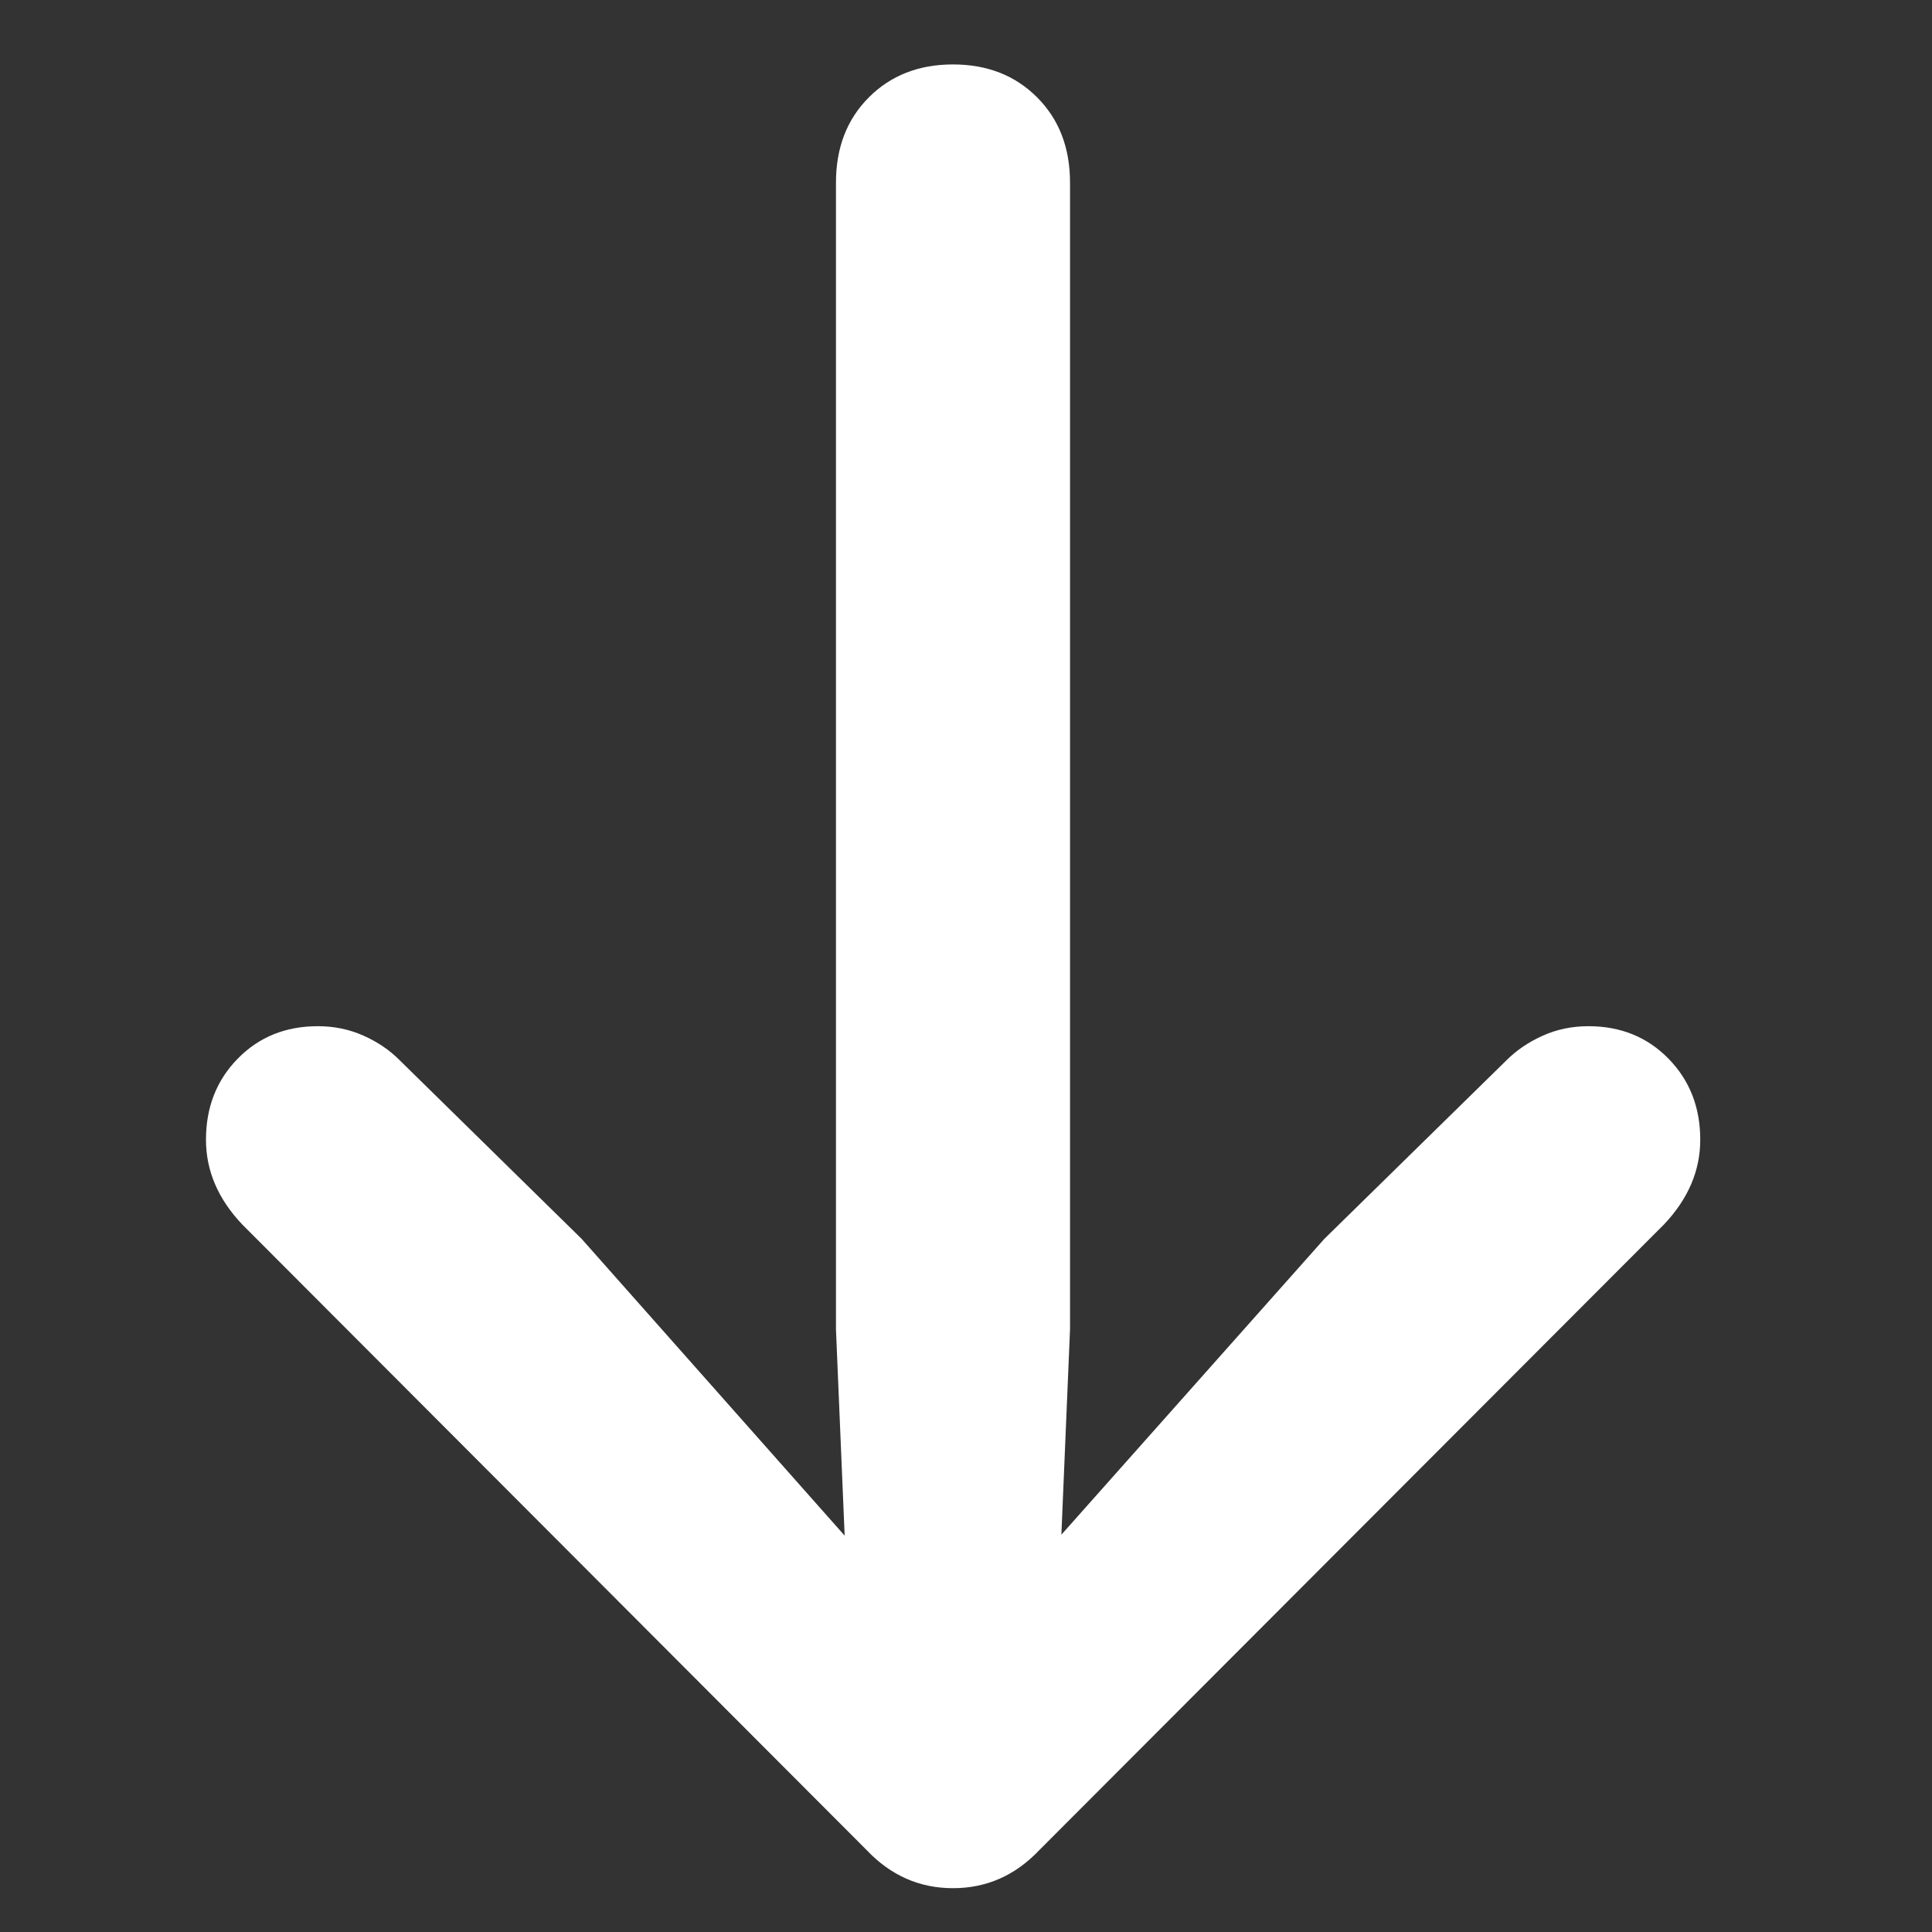 <?xml version="1.0" encoding="UTF-8"?>
<!-- Generated by Pixelmator Pro 2.4.3 -->
<svg width="128" height="128" viewBox="0 0 128 128" xmlns="http://www.w3.org/2000/svg" xmlns:xlink="http://www.w3.org/1999/xlink">
    <rect x="0" y="0" width="128" height="128" fill="#333333" stroke="none"/>
    <g id="Check">
        <g id="Regular-S">
            <path id="Path" fill="#60d838" stroke="none" visibility="hidden" d="M 64.17 125.849 C 72.638 125.849 80.596 124.242 88.045 121.028 C 95.493 117.814 102.061 113.351 107.749 107.637 C 113.437 101.923 117.901 95.342 121.141 87.894 C 124.38 80.446 126 72.513 126 64.095 C 126 55.678 124.38 47.745 121.141 40.297 C 117.901 32.849 113.425 26.268 107.711 20.554 C 101.997 14.84 95.416 10.377 87.968 7.163 C 80.52 3.949 72.562 2.342 64.093 2.342 C 55.676 2.342 47.743 3.949 40.295 7.163 C 32.847 10.377 26.291 14.84 20.628 20.554 C 14.966 26.268 10.514 32.849 7.275 40.297 C 4.036 47.745 2.416 55.678 2.416 64.095 C 2.416 72.513 4.036 80.446 7.275 87.894 C 10.514 95.342 14.978 101.923 20.667 107.637 C 26.355 113.351 32.923 117.814 40.371 121.028 C 47.819 124.242 55.752 125.849 64.17 125.849 Z"/>
            <path id="path1" fill="#ffffff" stroke="none" visibility="hidden" d="M 57.436 93.633 C 56.262 93.633 55.178 93.365 54.184 92.83 C 53.189 92.294 52.232 91.439 51.314 90.266 L 37.081 72.436 C 36.009 71.059 35.474 69.58 35.474 67.998 C 35.474 66.468 35.997 65.141 37.043 64.019 C 38.088 62.897 39.402 62.335 40.983 62.335 C 41.953 62.335 42.845 62.54 43.662 62.948 C 44.478 63.356 45.294 64.121 46.11 65.243 L 57.13 80.012 L 81.54 40.45 C 82.816 38.358 84.448 37.313 86.438 37.313 C 87.917 37.313 89.256 37.772 90.455 38.69 C 91.654 39.608 92.254 40.884 92.254 42.516 C 92.254 43.281 92.062 44.059 91.679 44.85 C 91.297 45.641 90.901 46.393 90.493 47.107 L 63.175 90.266 C 61.797 92.511 59.884 93.633 57.436 93.633 Z"/>
        </g>
    </g>
    <g id="X">
        <path id="path2" fill="#ff634d" stroke="none" visibility="hidden" d="M 64.17 125.849 C 72.638 125.849 80.596 124.242 88.045 121.028 C 95.493 117.814 102.061 113.351 107.749 107.637 C 113.437 101.923 117.901 95.342 121.141 87.894 C 124.38 80.446 126 72.513 126 64.095 C 126 55.678 124.38 47.745 121.141 40.297 C 117.901 32.849 113.425 26.268 107.711 20.554 C 101.997 14.84 95.416 10.377 87.968 7.163 C 80.52 3.949 72.562 2.342 64.093 2.342 C 55.676 2.342 47.743 3.949 40.295 7.163 C 32.847 10.377 26.291 14.84 20.628 20.554 C 14.966 26.268 10.514 32.849 7.275 40.297 C 4.036 47.745 2.416 55.678 2.416 64.095 C 2.416 72.513 4.036 80.446 7.275 87.894 C 10.514 95.342 14.978 101.923 20.667 107.637 C 26.355 113.351 32.923 117.814 40.371 121.028 C 47.819 124.242 55.752 125.849 64.17 125.849 Z"/>
        <path id="path3" fill="#ffffff" stroke="none" visibility="hidden" d="M 45.498 92.791 C 44.019 92.791 42.782 92.319 41.787 91.376 C 40.792 90.432 40.295 89.246 40.295 87.817 C 40.295 86.542 40.703 85.318 41.519 84.144 L 57.13 63.024 L 42.59 43.434 C 41.57 42.057 41.06 40.68 41.06 39.302 C 41.06 37.874 41.608 36.637 42.705 35.591 C 43.802 34.545 45.116 34.022 46.646 34.022 C 47.819 34.022 48.801 34.252 49.592 34.711 C 50.383 35.17 51.186 35.986 52.003 37.16 L 64.782 55.372 L 65.088 55.372 L 77.485 37.236 C 78.25 36.063 79.015 35.234 79.78 34.749 C 80.545 34.265 81.489 34.022 82.612 34.022 C 84.142 34.022 85.417 34.507 86.438 35.476 C 87.458 36.445 87.968 37.644 87.968 39.073 C 87.968 40.348 87.509 41.598 86.591 42.822 L 71.133 63.407 L 86.514 83.838 C 87.381 85.012 87.815 86.262 87.815 87.588 C 87.815 89.118 87.292 90.368 86.246 91.338 C 85.201 92.307 83.862 92.791 82.229 92.791 C 81.107 92.791 80.176 92.549 79.436 92.064 C 78.696 91.58 77.867 90.7 76.949 89.424 L 64.017 71.365 L 63.787 71.365 L 50.855 89.424 C 49.936 90.7 49.107 91.58 48.368 92.064 C 47.628 92.549 46.672 92.791 45.498 92.791 Z"/>
    </g>
    <g id="Boek-Geel">
        <path id="path4" fill="#ffe000" stroke="none" visibility="hidden" d="M 64.17 125.898 C 72.638 125.898 80.596 124.291 88.045 121.077 C 95.493 117.863 102.061 113.399 107.749 107.686 C 113.437 101.972 117.901 95.391 121.141 87.943 C 124.38 80.495 126 72.562 126 64.144 C 126 55.727 124.38 47.794 121.141 40.346 C 117.901 32.898 113.425 26.317 107.711 20.603 C 101.997 14.889 95.416 10.425 87.968 7.212 C 80.52 3.998 72.562 2.391 64.093 2.391 C 55.676 2.391 47.743 3.998 40.295 7.212 C 32.847 10.425 26.291 14.889 20.628 20.603 C 14.966 26.317 10.514 32.898 7.275 40.346 C 4.036 47.794 2.416 55.727 2.416 64.144 C 2.416 72.562 4.036 80.495 7.275 87.943 C 10.514 95.391 14.978 101.972 20.667 107.686 C 26.355 113.399 32.923 117.863 40.371 121.077 C 47.819 124.291 55.752 125.898 64.17 125.898 Z"/>
        <path id="path5" fill="#000000" stroke="none" visibility="hidden" d="M 81.54 37.514 C 84.754 37.514 87.841 38.229 90.799 39.657 C 93.758 41.086 95.978 43.101 97.457 45.702 C 97.661 45.957 97.776 46.238 97.801 46.544 C 97.827 46.85 97.84 47.284 97.84 47.845 L 97.84 88.708 C 97.84 90.239 96.998 91.004 95.314 91.004 C 94.906 91.004 94.511 90.94 94.128 90.812 C 93.746 90.685 93.401 90.494 93.095 90.239 C 89.422 87.178 85.111 85.647 80.163 85.647 C 78.122 85.647 76.107 85.979 74.118 86.642 C 72.128 87.305 70.291 88.325 68.608 89.703 C 68.302 90.009 67.996 90.162 67.69 90.162 C 66.822 90.162 66.389 89.754 66.389 88.938 L 66.389 45.932 C 66.389 45.371 66.593 44.784 67.001 44.172 C 68.378 42.131 70.368 40.512 72.97 39.313 C 75.571 38.114 78.428 37.514 81.54 37.514 Z M 46.952 37.514 C 50.064 37.514 52.921 38.114 55.523 39.313 C 58.124 40.512 60.114 42.131 61.491 44.172 C 61.9 44.784 62.104 45.371 62.104 45.932 L 62.104 88.938 C 62.104 89.754 61.67 90.162 60.803 90.162 C 60.497 90.162 60.19 90.009 59.885 89.703 C 56.568 86.999 52.717 85.647 48.329 85.647 C 43.381 85.647 39.07 87.178 35.397 90.239 C 35.04 90.494 34.683 90.685 34.326 90.812 C 33.969 90.94 33.586 91.004 33.178 91.004 C 31.494 91.004 30.653 90.239 30.653 88.708 L 30.653 47.845 C 30.653 47.284 30.666 46.863 30.691 46.582 C 30.716 46.302 30.831 46.008 31.036 45.702 C 32.515 43.101 34.734 41.086 37.693 39.657 C 40.652 38.229 43.738 37.514 46.952 37.514 Z"/>
    </g>
    <g id="Boek-wit">
        <path id="path6" fill="#ffffff" stroke="none" visibility="hidden" d="M 64.17 125.898 C 72.638 125.898 80.596 124.291 88.045 121.077 C 95.493 117.863 102.061 113.399 107.749 107.686 C 113.437 101.972 117.901 95.391 121.141 87.943 C 124.38 80.495 126 72.562 126 64.144 C 126 55.727 124.38 47.794 121.141 40.346 C 117.901 32.898 113.425 26.317 107.711 20.603 C 101.997 14.889 95.416 10.425 87.968 7.212 C 80.52 3.998 72.562 2.391 64.093 2.391 C 55.676 2.391 47.743 3.998 40.295 7.212 C 32.847 10.425 26.291 14.889 20.628 20.603 C 14.966 26.317 10.514 32.898 7.275 40.346 C 4.036 47.794 2.416 55.727 2.416 64.144 C 2.416 72.562 4.036 80.495 7.275 87.943 C 10.514 95.391 14.978 101.972 20.667 107.686 C 26.355 113.399 32.923 117.863 40.371 121.077 C 47.819 124.291 55.752 125.898 64.17 125.898 Z"/>
        <path id="path7" fill="#000000" stroke="none" visibility="hidden" d="M 81.54 37.514 C 84.754 37.514 87.841 38.229 90.799 39.657 C 93.758 41.086 95.978 43.101 97.457 45.702 C 97.661 45.957 97.776 46.238 97.801 46.544 C 97.827 46.85 97.84 47.284 97.84 47.845 L 97.84 88.708 C 97.84 90.239 96.998 91.004 95.314 91.004 C 94.906 91.004 94.511 90.94 94.128 90.812 C 93.746 90.685 93.401 90.494 93.095 90.239 C 89.422 87.178 85.111 85.647 80.163 85.647 C 78.122 85.647 76.107 85.979 74.118 86.642 C 72.128 87.305 70.291 88.325 68.608 89.703 C 68.302 90.009 67.996 90.162 67.69 90.162 C 66.822 90.162 66.389 89.754 66.389 88.938 L 66.389 45.932 C 66.389 45.371 66.593 44.784 67.001 44.172 C 68.378 42.131 70.368 40.512 72.97 39.313 C 75.571 38.114 78.428 37.514 81.54 37.514 Z M 46.952 37.514 C 50.064 37.514 52.921 38.114 55.523 39.313 C 58.124 40.512 60.114 42.131 61.491 44.172 C 61.9 44.784 62.104 45.371 62.104 45.932 L 62.104 88.938 C 62.104 89.754 61.67 90.162 60.803 90.162 C 60.497 90.162 60.19 90.009 59.885 89.703 C 56.568 86.999 52.717 85.647 48.329 85.647 C 43.381 85.647 39.07 87.178 35.397 90.239 C 35.04 90.494 34.683 90.685 34.326 90.812 C 33.969 90.94 33.586 91.004 33.178 91.004 C 31.494 91.004 30.653 90.239 30.653 88.708 L 30.653 47.845 C 30.653 47.284 30.666 46.863 30.691 46.582 C 30.716 46.302 30.831 46.008 31.036 45.702 C 32.515 43.101 34.734 41.086 37.693 39.657 C 40.652 38.229 43.738 37.514 46.952 37.514 Z"/>
    </g>
    <g id="Plus-wit">
        <path id="path8" fill="#ffffff" stroke="none" visibility="hidden" d="M 64.17 125.849 C 72.638 125.849 80.596 124.242 88.045 121.028 C 95.493 117.814 102.061 113.351 107.749 107.637 C 113.437 101.923 117.901 95.342 121.141 87.894 C 124.38 80.446 126 72.513 126 64.095 C 126 55.678 124.38 47.745 121.141 40.297 C 117.901 32.849 113.425 26.268 107.711 20.554 C 101.997 14.84 95.416 10.377 87.968 7.163 C 80.52 3.949 72.562 2.342 64.093 2.342 C 55.676 2.342 47.743 3.949 40.295 7.163 C 32.847 10.377 26.291 14.84 20.628 20.554 C 14.966 26.268 10.514 32.849 7.275 40.297 C 4.036 47.745 2.416 55.678 2.416 64.095 C 2.416 72.513 4.036 80.446 7.275 87.894 C 10.514 95.342 14.978 101.923 20.667 107.637 C 26.355 113.351 32.923 117.814 40.371 121.028 C 47.819 124.242 55.752 125.849 64.17 125.849 Z"/>
        <path id="path9" fill="#ffe000" stroke="none" visibility="hidden" d="M 34.249 64.172 C 34.249 62.387 34.811 60.933 35.933 59.81 C 37.055 58.688 38.535 58.127 40.371 58.127 L 58.201 58.127 L 58.201 40.22 C 58.201 38.435 58.749 36.981 59.846 35.859 C 60.943 34.736 62.358 34.175 64.093 34.175 C 65.93 34.175 67.396 34.736 68.493 35.859 C 69.59 36.981 70.138 38.435 70.138 40.22 L 70.138 58.127 L 88.121 58.127 C 89.856 58.127 91.297 58.688 92.445 59.81 C 93.593 60.933 94.167 62.387 94.167 64.172 C 94.167 65.907 93.593 67.322 92.445 68.419 C 91.297 69.516 89.856 70.064 88.121 70.064 L 70.138 70.064 L 70.138 87.971 C 70.138 89.756 69.59 91.21 68.493 92.332 C 67.396 93.455 65.93 94.016 64.093 94.016 C 62.358 94.016 60.943 93.455 59.846 92.332 C 58.749 91.21 58.201 89.756 58.201 87.971 L 58.201 70.064 L 40.371 70.064 C 38.535 70.064 37.055 69.516 35.933 68.419 C 34.811 67.322 34.249 65.907 34.249 64.172 Z"/>
    </g>
    <g id="Plus-geel">
        <path id="path10" fill="#ffe000" stroke="none" visibility="hidden" d="M 64.17 125.849 C 72.638 125.849 80.596 124.242 88.045 121.028 C 95.493 117.814 102.061 113.351 107.749 107.637 C 113.437 101.923 117.901 95.342 121.141 87.894 C 124.38 80.446 126 72.513 126 64.095 C 126 55.678 124.38 47.745 121.141 40.297 C 117.901 32.849 113.425 26.268 107.711 20.554 C 101.997 14.84 95.416 10.377 87.968 7.163 C 80.52 3.949 72.562 2.342 64.093 2.342 C 55.676 2.342 47.743 3.949 40.295 7.163 C 32.847 10.377 26.291 14.84 20.628 20.554 C 14.966 26.268 10.514 32.849 7.275 40.297 C 4.036 47.745 2.416 55.678 2.416 64.095 C 2.416 72.513 4.036 80.446 7.275 87.894 C 10.514 95.342 14.978 101.923 20.667 107.637 C 26.355 113.351 32.923 117.814 40.371 121.028 C 47.819 124.242 55.752 125.849 64.17 125.849 Z"/>
        <path id="path11" fill="#000000" stroke="none" visibility="hidden" d="M 34.249 64.172 C 34.249 62.387 34.811 60.933 35.933 59.81 C 37.055 58.688 38.535 58.127 40.371 58.127 L 58.201 58.127 L 58.201 40.22 C 58.201 38.435 58.749 36.981 59.846 35.859 C 60.943 34.736 62.358 34.175 64.093 34.175 C 65.93 34.175 67.396 34.736 68.493 35.859 C 69.59 36.981 70.138 38.435 70.138 40.22 L 70.138 58.127 L 88.121 58.127 C 89.856 58.127 91.297 58.688 92.445 59.81 C 93.593 60.933 94.167 62.387 94.167 64.172 C 94.167 65.907 93.593 67.322 92.445 68.419 C 91.297 69.516 89.856 70.064 88.121 70.064 L 70.138 70.064 L 70.138 87.971 C 70.138 89.756 69.59 91.21 68.493 92.332 C 67.396 93.455 65.93 94.016 64.093 94.016 C 62.358 94.016 60.943 93.455 59.846 92.332 C 58.749 91.21 58.201 89.756 58.201 87.971 L 58.201 70.064 L 40.371 70.064 C 38.535 70.064 37.055 69.516 35.933 68.419 C 34.811 67.322 34.249 65.907 34.249 64.172 Z"/>
    </g>
    <g id="Pen-wit">
        <path id="path12" fill="#ffffff" stroke="none" visibility="hidden" d="M 64.221 126 C 72.696 126 80.661 124.392 88.115 121.175 C 95.57 117.958 102.143 113.491 107.836 107.773 C 113.529 102.054 117.997 95.468 121.239 88.013 C 124.481 80.559 126.102 72.62 126.102 64.195 C 126.102 55.771 124.481 47.831 121.239 40.377 C 117.997 32.923 113.516 26.336 107.798 20.618 C 102.079 14.9 95.493 10.432 88.039 7.216 C 80.585 3.999 72.62 2.391 64.144 2.391 C 55.72 2.391 47.78 3.999 40.326 7.216 C 32.872 10.432 26.311 14.9 20.643 20.618 C 14.976 26.336 10.521 32.923 7.279 40.377 C 4.037 47.831 2.416 55.771 2.416 64.195 C 2.416 72.62 4.037 80.559 7.279 88.013 C 10.521 95.468 14.989 102.054 20.682 107.773 C 26.375 113.491 32.948 117.958 40.402 121.175 C 47.857 124.392 55.796 126 64.221 126 Z"/>
        <path id="path13" fill="#ffe000" stroke="none" visibility="hidden" d="M 44.921 91.307 L 36.037 94.37 C 35.271 94.625 34.569 94.46 33.931 93.872 C 33.293 93.285 33.152 92.557 33.51 91.69 L 36.956 83.189 L 76.398 43.824 L 84.516 51.942 Z M 88.498 47.883 L 80.457 39.764 L 85.435 34.863 C 86.507 33.791 87.63 33.216 88.805 33.14 C 89.979 33.063 91.077 33.536 92.098 34.557 L 93.783 36.242 C 94.753 37.263 95.212 38.36 95.161 39.535 C 95.11 40.709 94.549 41.858 93.477 42.981 Z"/>
    </g>
    <g id="Pen-geel">
        <path id="path14" fill="#ffe000" stroke="none" visibility="hidden" d="M 64.221 126 C 72.696 126 80.661 124.392 88.115 121.175 C 95.57 117.958 102.143 113.491 107.836 107.773 C 113.529 102.054 117.997 95.468 121.239 88.013 C 124.481 80.559 126.102 72.62 126.102 64.195 C 126.102 55.771 124.481 47.831 121.239 40.377 C 117.997 32.923 113.516 26.336 107.798 20.618 C 102.079 14.9 95.493 10.432 88.039 7.216 C 80.585 3.999 72.62 2.391 64.144 2.391 C 55.72 2.391 47.78 3.999 40.326 7.216 C 32.872 10.432 26.311 14.9 20.643 20.618 C 14.976 26.336 10.521 32.923 7.279 40.377 C 4.037 47.831 2.416 55.771 2.416 64.195 C 2.416 72.62 4.037 80.559 7.279 88.013 C 10.521 95.468 14.989 102.054 20.682 107.773 C 26.375 113.491 32.948 117.958 40.402 121.175 C 47.857 124.392 55.796 126 64.221 126 Z"/>
        <path id="path15" fill="#000000" stroke="none" visibility="hidden" d="M 44.921 91.307 L 36.037 94.37 C 35.271 94.625 34.569 94.46 33.931 93.872 C 33.293 93.285 33.152 92.557 33.51 91.69 L 36.956 83.189 L 76.398 43.824 L 84.516 51.942 Z M 88.498 47.883 L 80.457 39.764 L 85.435 34.863 C 86.507 33.791 87.63 33.216 88.805 33.14 C 89.979 33.063 91.077 33.536 92.098 34.557 L 93.783 36.242 C 94.753 37.263 95.212 38.36 95.161 39.535 C 95.11 40.709 94.549 41.858 93.477 42.981 Z"/>
    </g>
    <g id="Bin-wit">
        <path id="path16" fill="#ffffff" stroke="none" visibility="hidden" d="M 64.221 126 C 72.696 126 80.661 124.392 88.115 121.175 C 95.57 117.958 102.143 113.491 107.836 107.773 C 113.529 102.054 117.997 95.468 121.239 88.013 C 124.481 80.559 126.102 72.62 126.102 64.195 C 126.102 55.771 124.481 47.831 121.239 40.377 C 117.997 32.923 113.516 26.336 107.798 20.618 C 102.079 14.9 95.493 10.432 88.039 7.216 C 80.585 3.999 72.62 2.391 64.144 2.391 C 55.72 2.391 47.78 3.999 40.326 7.216 C 32.872 10.432 26.311 14.9 20.643 20.618 C 14.976 26.336 10.521 32.923 7.279 40.377 C 4.037 47.831 2.416 55.771 2.416 64.195 C 2.416 72.62 4.037 80.559 7.279 88.013 C 10.521 95.468 14.989 102.054 20.682 107.773 C 26.375 113.491 32.948 117.958 40.402 121.175 C 47.857 124.392 55.796 126 64.221 126 Z"/>
        <path id="path17" fill="#000000" stroke="none" visibility="hidden" d="M 46.836 99.272 C 43.568 99.272 41.181 98.429 39.675 96.744 C 38.169 95.059 37.16 92.532 36.65 89.162 L 32.284 58.758 L 96.233 58.758 L 91.868 89.162 C 91.357 92.532 90.349 95.059 88.843 96.744 C 87.337 98.429 84.95 99.272 81.682 99.272 Z M 54.877 90.617 C 55.643 90.617 56.332 90.337 56.945 89.775 L 64.221 82.499 L 71.65 89.775 C 71.905 89.979 72.186 90.171 72.492 90.349 C 72.798 90.528 73.181 90.617 73.641 90.617 C 74.406 90.617 75.07 90.324 75.632 89.737 C 76.193 89.149 76.474 88.473 76.474 87.707 C 76.474 86.992 76.193 86.329 75.632 85.716 L 68.356 78.364 L 75.632 71.011 C 76.245 70.399 76.551 69.735 76.551 69.02 C 76.551 68.203 76.27 67.514 75.709 66.952 C 75.147 66.391 74.458 66.11 73.641 66.11 C 72.926 66.11 72.262 66.391 71.65 66.952 L 64.221 74.305 L 56.868 66.952 C 56.307 66.442 55.643 66.187 54.877 66.187 C 54.06 66.187 53.371 66.455 52.809 66.991 C 52.248 67.527 51.967 68.203 51.967 69.02 C 51.967 69.735 52.273 70.399 52.886 71.011 L 60.162 78.364 L 52.886 85.716 C 52.273 86.329 51.967 86.992 51.967 87.707 C 51.967 88.473 52.248 89.149 52.809 89.737 C 53.371 90.324 54.06 90.617 54.877 90.617 Z M 31.059 53.32 C 29.119 53.32 27.651 52.771 26.655 51.674 C 25.66 50.576 25.162 49.082 25.162 47.193 L 25.162 44.436 C 25.162 42.496 25.685 40.977 26.732 39.879 C 27.779 38.782 29.221 38.233 31.059 38.233 L 97.459 38.233 C 99.45 38.233 100.931 38.782 101.901 39.879 C 102.871 40.977 103.356 42.496 103.356 44.436 L 103.356 47.193 C 103.356 49.082 102.871 50.576 101.901 51.674 C 100.931 52.771 99.45 53.32 97.459 53.32 Z"/>
    </g>
    <g id="Bin-geel">
        <path id="path18" fill="#ffe000" stroke="none" visibility="hidden" d="M 64.17 125.898 C 72.638 125.898 80.596 124.291 88.045 121.077 C 95.493 117.863 102.061 113.399 107.749 107.686 C 113.437 101.972 117.901 95.391 121.141 87.943 C 124.38 80.495 126 72.562 126 64.144 C 126 55.727 124.38 47.794 121.141 40.346 C 117.901 32.898 113.425 26.317 107.711 20.603 C 101.997 14.889 95.416 10.425 87.968 7.212 C 80.52 3.998 72.562 2.391 64.093 2.391 C 55.676 2.391 47.743 3.998 40.295 7.212 C 32.847 10.425 26.291 14.889 20.628 20.603 C 14.966 26.317 10.514 32.898 7.275 40.346 C 4.036 47.794 2.416 55.727 2.416 64.144 C 2.416 72.562 4.036 80.495 7.275 87.943 C 10.514 95.391 14.978 101.972 20.667 107.686 C 26.355 113.399 32.923 117.863 40.371 121.077 C 47.819 124.291 55.752 125.898 64.17 125.898 Z"/>
        <path id="path19" fill="#000000" stroke="none" visibility="hidden" d="M 46.799 99.192 C 43.534 99.192 41.149 98.35 39.644 96.666 C 38.139 94.983 37.132 92.458 36.621 89.091 L 32.26 58.711 L 96.156 58.711 L 91.794 89.091 C 91.284 92.458 90.277 94.983 88.772 96.666 C 87.267 98.35 84.882 99.192 81.617 99.192 Z M 54.834 90.545 C 55.599 90.545 56.288 90.264 56.9 89.703 L 64.17 82.433 L 71.592 89.703 C 71.847 89.907 72.128 90.098 72.434 90.277 C 72.74 90.455 73.123 90.545 73.582 90.545 C 74.347 90.545 75.01 90.251 75.571 89.665 C 76.133 89.078 76.413 88.402 76.413 87.637 C 76.413 86.923 76.133 86.259 75.571 85.647 L 68.302 78.301 L 75.571 70.955 C 76.184 70.343 76.49 69.679 76.49 68.965 C 76.49 68.149 76.209 67.46 75.648 66.899 C 75.087 66.338 74.398 66.057 73.582 66.057 C 72.868 66.057 72.204 66.338 71.592 66.899 L 64.17 74.245 L 56.823 66.899 C 56.262 66.389 55.599 66.134 54.834 66.134 C 54.018 66.134 53.329 66.402 52.768 66.937 C 52.207 67.473 51.926 68.149 51.926 68.965 C 51.926 69.679 52.232 70.343 52.844 70.955 L 60.114 78.301 L 52.844 85.647 C 52.232 86.259 51.926 86.923 51.926 87.637 C 51.926 88.402 52.207 89.078 52.768 89.665 C 53.329 90.251 54.018 90.545 54.834 90.545 Z M 31.036 53.278 C 29.097 53.278 27.63 52.73 26.635 51.633 C 25.64 50.536 25.143 49.044 25.143 47.156 L 25.143 44.402 C 25.143 42.463 25.666 40.945 26.712 39.848 C 27.758 38.752 29.199 38.203 31.036 38.203 L 97.38 38.203 C 99.37 38.203 100.85 38.752 101.819 39.848 C 102.788 40.945 103.273 42.463 103.273 44.402 L 103.273 47.156 C 103.273 49.044 102.788 50.536 101.819 51.633 C 100.85 52.73 99.37 53.278 97.38 53.278 Z"/>
    </g>
    <g id="Safe-wit">
        <path id="path20" fill="#ffffff" stroke="none" visibility="hidden" d="M 12.496 107.708 C 12.496 113.806 14.044 118.378 17.141 121.427 C 20.238 124.476 24.859 126 31.005 126 L 96.115 126 C 102.309 126 106.942 124.476 110.015 121.427 C 113.088 118.378 114.624 113.806 114.624 107.708 L 114.624 53.269 C 114.624 47.171 113.088 42.598 110.015 39.55 C 106.942 36.501 102.309 34.977 96.115 34.977 L 68.75 34.977 L 68.75 7.249 C 68.75 5.846 68.23 4.648 67.189 3.656 C 66.149 2.664 64.927 2.168 63.524 2.168 C 62.169 2.168 60.971 2.664 59.931 3.656 C 58.89 4.648 58.37 5.846 58.37 7.249 L 58.37 34.977 L 31.005 34.977 C 24.859 34.977 20.238 36.501 17.141 39.55 C 14.044 42.598 12.496 47.171 12.496 53.269 Z M 63.524 88.981 C 62.895 88.981 62.278 88.86 61.673 88.618 C 61.068 88.376 60.427 87.916 59.749 87.239 L 41.022 69.31 C 40.006 68.294 39.498 67.157 39.498 65.899 C 39.498 64.592 39.933 63.515 40.804 62.669 C 41.675 61.822 42.812 61.398 44.216 61.398 C 45.668 61.398 46.853 61.906 47.772 62.923 L 55.975 71.851 L 58.806 74.899 L 58.37 66.189 L 58.37 39.477 C 58.37 38.026 58.854 36.852 59.822 35.957 C 60.79 35.062 62.024 34.614 63.524 34.614 C 65.072 34.614 66.33 35.062 67.298 35.957 C 68.266 36.852 68.75 38.026 68.75 39.477 L 68.75 66.189 L 68.315 74.827 L 71.145 71.851 L 79.347 62.923 C 80.219 61.906 81.38 61.398 82.832 61.398 C 84.187 61.398 85.324 61.822 86.243 62.669 C 87.163 63.515 87.622 64.592 87.622 65.899 C 87.622 67.157 87.09 68.294 86.025 69.31 L 67.298 87.239 C 66.669 87.916 66.052 88.376 65.447 88.618 C 64.842 88.86 64.201 88.981 63.524 88.981 Z"/>
    </g>
    <g id="Safe-geel">
        <path id="path21" fill="#ffe000" stroke="none" visibility="hidden" d="M 12.496 107.708 C 12.496 113.806 14.044 118.378 17.141 121.427 C 20.238 124.476 24.859 126 31.005 126 L 96.115 126 C 102.309 126 106.942 124.476 110.015 121.427 C 113.088 118.378 114.624 113.806 114.624 107.708 L 114.624 53.269 C 114.624 47.171 113.088 42.598 110.015 39.55 C 106.942 36.501 102.309 34.977 96.115 34.977 L 68.75 34.977 L 68.75 7.249 C 68.75 5.846 68.23 4.648 67.189 3.656 C 66.149 2.664 64.927 2.168 63.524 2.168 C 62.169 2.168 60.971 2.664 59.931 3.656 C 58.89 4.648 58.37 5.846 58.37 7.249 L 58.37 34.977 L 31.005 34.977 C 24.859 34.977 20.238 36.501 17.141 39.55 C 14.044 42.598 12.496 47.171 12.496 53.269 Z M 63.524 88.981 C 62.895 88.981 62.278 88.86 61.673 88.618 C 61.068 88.376 60.427 87.916 59.749 87.239 L 41.022 69.31 C 40.006 68.294 39.498 67.157 39.498 65.899 C 39.498 64.592 39.933 63.515 40.804 62.669 C 41.675 61.822 42.812 61.398 44.216 61.398 C 45.668 61.398 46.853 61.906 47.772 62.923 L 55.975 71.851 L 58.806 74.899 L 58.37 66.189 L 58.37 39.477 C 58.37 38.026 58.854 36.852 59.822 35.957 C 60.79 35.062 62.024 34.614 63.524 34.614 C 65.072 34.614 66.33 35.062 67.298 35.957 C 68.266 36.852 68.75 38.026 68.75 39.477 L 68.75 66.189 L 68.315 74.827 L 71.145 71.851 L 79.347 62.923 C 80.219 61.906 81.38 61.398 82.832 61.398 C 84.187 61.398 85.324 61.822 86.243 62.669 C 87.163 63.515 87.622 64.592 87.622 65.899 C 87.622 67.157 87.09 68.294 86.025 69.31 L 67.298 87.239 C 66.669 87.916 66.052 88.376 65.447 88.618 C 64.842 88.86 64.201 88.981 63.524 88.981 Z"/>
    </g>
    <g id="Safe-zwart">
        <path id="path22" fill="#000000" stroke="none" visibility="hidden" d="M 12.496 107.708 C 12.496 113.806 14.044 118.378 17.141 121.427 C 20.238 124.476 24.859 126 31.005 126 L 96.115 126 C 102.309 126 106.942 124.476 110.015 121.427 C 113.088 118.378 114.624 113.806 114.624 107.708 L 114.624 53.269 C 114.624 47.171 113.088 42.598 110.015 39.55 C 106.942 36.501 102.309 34.977 96.115 34.977 L 68.75 34.977 L 68.75 7.249 C 68.75 5.846 68.23 4.648 67.189 3.656 C 66.149 2.664 64.927 2.168 63.524 2.168 C 62.169 2.168 60.971 2.664 59.931 3.656 C 58.89 4.648 58.37 5.846 58.37 7.249 L 58.37 34.977 L 31.005 34.977 C 24.859 34.977 20.238 36.501 17.141 39.55 C 14.044 42.598 12.496 47.171 12.496 53.269 Z M 63.524 88.981 C 62.895 88.981 62.278 88.86 61.673 88.618 C 61.068 88.376 60.427 87.916 59.749 87.239 L 41.022 69.31 C 40.006 68.294 39.498 67.157 39.498 65.899 C 39.498 64.592 39.933 63.515 40.804 62.669 C 41.675 61.822 42.812 61.398 44.216 61.398 C 45.668 61.398 46.853 61.906 47.772 62.923 L 55.975 71.851 L 58.806 74.899 L 58.37 66.189 L 58.37 39.477 C 58.37 38.026 58.854 36.852 59.822 35.957 C 60.79 35.062 62.024 34.614 63.524 34.614 C 65.072 34.614 66.33 35.062 67.298 35.957 C 68.266 36.852 68.75 38.026 68.75 39.477 L 68.75 66.189 L 68.315 74.827 L 71.145 71.851 L 79.347 62.923 C 80.219 61.906 81.38 61.398 82.832 61.398 C 84.187 61.398 85.324 61.822 86.243 62.669 C 87.163 63.515 87.622 64.592 87.622 65.899 C 87.622 67.157 87.09 68.294 86.025 69.31 L 67.298 87.239 C 66.669 87.916 66.052 88.376 65.447 88.618 C 64.842 88.86 64.201 88.981 63.524 88.981 Z"/>
    </g>
    <g id="uploaden-zwart">
        <path id="path23" fill="#000000" stroke="none" visibility="hidden" d="M 32.357 126 L 94.524 126 C 100.438 126 104.862 124.545 107.796 121.634 C 110.73 118.723 112.197 114.357 112.197 108.535 L 112.197 56.556 C 112.197 50.734 110.73 46.368 107.796 43.457 C 104.862 40.547 100.438 39.091 94.524 39.091 L 69.643 39.091 L 69.643 78.249 C 69.643 79.912 69.031 81.344 67.807 82.546 C 66.582 83.747 65.115 84.348 63.406 84.348 C 61.743 84.348 60.287 83.747 59.04 82.546 C 57.792 81.344 57.168 79.912 57.168 78.249 L 57.168 39.091 L 32.357 39.091 C 26.489 39.091 22.077 40.547 19.12 43.457 C 16.163 46.368 14.684 50.734 14.684 56.556 L 14.684 108.535 C 14.684 114.357 16.163 118.723 19.12 121.634 C 22.077 124.545 26.489 126 32.357 126 Z M 63.406 44.012 C 64.746 44.012 65.912 43.527 66.906 42.556 C 67.899 41.586 68.396 40.454 68.396 39.16 L 68.396 24.121 L 67.98 15.805 L 70.891 18.993 L 78.514 27.24 C 79.346 28.21 80.455 28.695 81.841 28.695 C 83.135 28.695 84.22 28.291 85.098 27.483 C 85.976 26.674 86.415 25.646 86.415 24.398 C 86.415 23.197 85.907 22.111 84.89 21.141 L 67.01 4.023 C 66.409 3.376 65.82 2.937 65.242 2.706 C 64.665 2.475 64.053 2.359 63.406 2.359 C 62.805 2.359 62.216 2.475 61.639 2.706 C 61.061 2.937 60.449 3.376 59.802 4.023 L 41.921 21.141 C 40.951 22.111 40.466 23.197 40.466 24.398 C 40.466 25.646 40.882 26.674 41.713 27.483 C 42.545 28.291 43.631 28.695 44.971 28.695 C 46.357 28.695 47.489 28.21 48.367 27.24 L 55.99 18.993 L 58.901 15.805 L 58.485 24.121 L 58.485 39.16 C 58.485 40.454 58.982 41.586 59.975 42.556 C 60.969 43.527 62.112 44.012 63.406 44.012 Z"/>
    </g>
    <g id="uploaden-wit">
        <path id="path24" fill="#ffffff" stroke="none" visibility="hidden" d="M 32.357 126 L 94.524 126 C 100.438 126 104.862 124.545 107.796 121.634 C 110.73 118.723 112.197 114.357 112.197 108.535 L 112.197 56.556 C 112.197 50.734 110.73 46.368 107.796 43.457 C 104.862 40.547 100.438 39.091 94.524 39.091 L 69.643 39.091 L 69.643 78.249 C 69.643 79.912 69.031 81.344 67.807 82.546 C 66.582 83.747 65.115 84.348 63.406 84.348 C 61.743 84.348 60.287 83.747 59.04 82.546 C 57.792 81.344 57.168 79.912 57.168 78.249 L 57.168 39.091 L 32.357 39.091 C 26.489 39.091 22.077 40.547 19.12 43.457 C 16.163 46.368 14.684 50.734 14.684 56.556 L 14.684 108.535 C 14.684 114.357 16.163 118.723 19.12 121.634 C 22.077 124.545 26.489 126 32.357 126 Z M 63.406 44.012 C 64.746 44.012 65.912 43.527 66.906 42.556 C 67.899 41.586 68.396 40.454 68.396 39.16 L 68.396 24.121 L 67.98 15.805 L 70.891 18.993 L 78.514 27.24 C 79.346 28.21 80.455 28.695 81.841 28.695 C 83.135 28.695 84.22 28.291 85.098 27.483 C 85.976 26.674 86.415 25.646 86.415 24.398 C 86.415 23.197 85.907 22.111 84.89 21.141 L 67.01 4.023 C 66.409 3.376 65.82 2.937 65.242 2.706 C 64.665 2.475 64.053 2.359 63.406 2.359 C 62.805 2.359 62.216 2.475 61.639 2.706 C 61.061 2.937 60.449 3.376 59.802 4.023 L 41.921 21.141 C 40.951 22.111 40.466 23.197 40.466 24.398 C 40.466 25.646 40.882 26.674 41.713 27.483 C 42.545 28.291 43.631 28.695 44.971 28.695 C 46.357 28.695 47.489 28.21 48.367 27.24 L 55.99 18.993 L 58.901 15.805 L 58.485 24.121 L 58.485 39.16 C 58.485 40.454 58.982 41.586 59.975 42.556 C 60.969 43.527 62.112 44.012 63.406 44.012 Z"/>
    </g>
    <g id="uploaden-geel">
        <path id="path25" fill="#ffe000" stroke="none" visibility="hidden" d="M 32.357 126 L 94.524 126 C 100.438 126 104.862 124.545 107.796 121.634 C 110.73 118.723 112.197 114.357 112.197 108.535 L 112.197 56.556 C 112.197 50.734 110.73 46.368 107.796 43.457 C 104.862 40.547 100.438 39.091 94.524 39.091 L 69.643 39.091 L 69.643 78.249 C 69.643 79.912 69.031 81.344 67.807 82.546 C 66.582 83.747 65.115 84.348 63.406 84.348 C 61.743 84.348 60.287 83.747 59.04 82.546 C 57.792 81.344 57.168 79.912 57.168 78.249 L 57.168 39.091 L 32.357 39.091 C 26.489 39.091 22.077 40.547 19.12 43.457 C 16.163 46.368 14.684 50.734 14.684 56.556 L 14.684 108.535 C 14.684 114.357 16.163 118.723 19.12 121.634 C 22.077 124.545 26.489 126 32.357 126 Z M 63.406 44.012 C 64.746 44.012 65.912 43.527 66.906 42.556 C 67.899 41.586 68.396 40.454 68.396 39.16 L 68.396 24.121 L 67.98 15.805 L 70.891 18.993 L 78.514 27.24 C 79.346 28.21 80.455 28.695 81.841 28.695 C 83.135 28.695 84.22 28.291 85.098 27.483 C 85.976 26.674 86.415 25.646 86.415 24.398 C 86.415 23.197 85.907 22.111 84.89 21.141 L 67.01 4.023 C 66.409 3.376 65.82 2.937 65.242 2.706 C 64.665 2.475 64.053 2.359 63.406 2.359 C 62.805 2.359 62.216 2.475 61.639 2.706 C 61.061 2.937 60.449 3.376 59.802 4.023 L 41.921 21.141 C 40.951 22.111 40.466 23.197 40.466 24.398 C 40.466 25.646 40.882 26.674 41.713 27.483 C 42.545 28.291 43.631 28.695 44.971 28.695 C 46.357 28.695 47.489 28.21 48.367 27.24 L 55.99 18.993 L 58.901 15.805 L 58.485 24.121 L 58.485 39.16 C 58.485 40.454 58.982 41.586 59.975 42.556 C 60.969 43.527 62.112 44.012 63.406 44.012 Z"/>
    </g>
    <g id="globe-wit">
        <path id="path26" fill="#ffffff" stroke="none" visibility="hidden" d="M 64.17 121.947 C 68.455 121.947 72.459 120.48 76.184 117.546 C 79.908 114.613 83.16 110.532 85.94 105.303 C 88.721 100.074 90.902 93.952 92.483 86.937 C 94.064 79.923 94.855 72.36 94.855 64.249 C 94.855 56.086 94.077 48.485 92.521 41.445 C 90.965 34.405 88.784 28.258 85.979 23.003 C 83.173 17.748 79.921 13.642 76.222 10.683 C 72.523 7.724 68.506 6.244 64.17 6.244 C 59.885 6.244 55.88 7.724 52.156 10.683 C 48.432 13.642 45.179 17.748 42.399 23.003 C 39.619 28.258 37.45 34.405 35.895 41.445 C 34.339 48.485 33.561 56.086 33.561 64.249 C 33.561 72.36 34.339 79.923 35.895 86.937 C 37.45 93.952 39.631 100.074 42.437 105.303 C 45.243 110.532 48.495 114.613 52.194 117.546 C 55.893 120.48 59.885 121.947 64.17 121.947 Z M 64.17 14.585 C 67.026 14.585 69.756 15.912 72.358 18.565 C 74.959 21.217 77.268 24.865 79.283 29.507 C 81.298 34.15 82.892 39.442 84.065 45.386 C 85.239 51.329 85.825 57.617 85.825 64.249 C 85.825 70.778 85.239 77.002 84.065 82.92 C 82.892 88.838 81.298 94.105 79.283 98.722 C 77.268 103.339 74.959 106.974 72.358 109.626 C 69.756 112.279 67.026 113.606 64.17 113.606 C 61.364 113.606 58.66 112.279 56.058 109.626 C 53.456 106.974 51.148 103.339 49.133 98.722 C 47.118 94.105 45.524 88.838 44.35 82.92 C 43.177 77.002 42.59 70.778 42.59 64.249 C 42.59 57.617 43.177 51.329 44.35 45.386 C 45.524 39.442 47.118 34.15 49.133 29.507 C 51.148 24.865 53.456 21.217 56.058 18.565 C 58.66 15.912 61.364 14.585 64.17 14.585 Z M 59.731 7.086 L 59.731 120.799 L 68.608 120.799 L 68.608 7.086 Z M 64.17 85.751 C 57.997 85.751 52.104 86.274 46.493 87.32 C 40.881 88.366 35.856 89.871 31.418 91.835 C 26.98 93.799 23.358 96.107 20.552 98.76 L 27.362 104.346 C 31.291 101.183 36.392 98.773 42.667 97.115 C 48.942 95.457 56.109 94.628 64.17 94.628 C 72.281 94.628 79.474 95.457 85.749 97.115 C 92.024 98.773 97.125 101.183 101.053 104.346 L 107.864 98.76 C 105.058 96.107 101.423 93.799 96.96 91.835 C 92.496 89.871 87.471 88.366 81.885 87.32 C 76.299 86.274 70.394 85.751 64.17 85.751 Z M 119.266 59.657 L 9.073 59.657 L 9.073 68.534 L 119.266 68.534 Z M 64.17 42.746 C 70.394 42.746 76.299 42.223 81.885 41.177 C 87.471 40.131 92.496 38.626 96.96 36.662 C 101.423 34.698 105.058 32.39 107.864 29.737 L 101.053 24.151 C 97.125 27.314 92.024 29.724 85.749 31.382 C 79.474 33.04 72.281 33.869 64.17 33.869 C 56.109 33.869 48.942 33.04 42.667 31.382 C 36.392 29.724 31.291 27.314 27.362 24.151 L 20.552 29.737 C 23.358 32.39 26.98 34.698 31.418 36.662 C 35.856 38.626 40.881 40.131 46.493 41.177 C 52.104 42.223 57.997 42.746 64.17 42.746 Z M 64.17 125.849 C 72.638 125.849 80.596 124.242 88.045 121.028 C 95.493 117.814 102.061 113.351 107.749 107.637 C 113.437 101.923 117.901 95.342 121.141 87.894 C 124.38 80.446 126 72.513 126 64.095 C 126 55.678 124.38 47.745 121.141 40.297 C 117.901 32.849 113.425 26.268 107.711 20.554 C 101.997 14.84 95.416 10.377 87.968 7.163 C 80.52 3.949 72.562 2.342 64.093 2.342 C 55.676 2.342 47.743 3.949 40.295 7.163 C 32.847 10.377 26.291 14.84 20.628 20.554 C 14.966 26.268 10.514 32.849 7.275 40.297 C 4.036 47.745 2.416 55.678 2.416 64.095 C 2.416 72.513 4.036 80.446 7.275 87.894 C 10.514 95.342 14.978 101.923 20.667 107.637 C 26.355 113.351 32.923 117.814 40.371 121.028 C 47.819 124.242 55.752 125.849 64.17 125.849 Z M 64.17 116.666 C 57.028 116.666 50.294 115.289 43.968 112.534 C 37.642 109.779 32.056 105.979 27.209 101.132 C 22.363 96.286 18.562 90.687 15.808 84.336 C 13.053 77.984 11.675 71.238 11.675 64.095 C 11.675 56.953 13.04 50.207 15.769 43.855 C 18.498 37.504 22.286 31.905 27.133 27.059 C 31.979 22.212 37.565 18.412 43.891 15.657 C 50.217 12.902 56.951 11.525 64.093 11.525 C 71.286 11.525 78.046 12.902 84.372 15.657 C 90.697 18.412 96.296 22.212 101.168 27.059 C 106.04 31.905 109.854 37.504 112.608 43.855 C 115.363 50.207 116.741 56.953 116.741 64.095 C 116.741 71.238 115.363 77.984 112.608 84.336 C 109.854 90.687 106.053 96.286 101.207 101.132 C 96.36 105.979 90.774 109.779 84.448 112.534 C 78.122 115.289 71.363 116.666 64.17 116.666 Z"/>
    </g>
    <g id="globe-zwart">
        <path id="path27" fill="#000000" stroke="none" visibility="hidden" d="M 64.17 121.947 C 68.455 121.947 72.459 120.48 76.184 117.546 C 79.908 114.613 83.16 110.532 85.94 105.303 C 88.721 100.074 90.902 93.952 92.483 86.937 C 94.064 79.923 94.855 72.36 94.855 64.249 C 94.855 56.086 94.077 48.485 92.521 41.445 C 90.965 34.405 88.784 28.258 85.979 23.003 C 83.173 17.748 79.921 13.642 76.222 10.683 C 72.523 7.724 68.506 6.244 64.17 6.244 C 59.885 6.244 55.88 7.724 52.156 10.683 C 48.432 13.642 45.179 17.748 42.399 23.003 C 39.619 28.258 37.45 34.405 35.895 41.445 C 34.339 48.485 33.561 56.086 33.561 64.249 C 33.561 72.36 34.339 79.923 35.895 86.937 C 37.45 93.952 39.631 100.074 42.437 105.303 C 45.243 110.532 48.495 114.613 52.194 117.546 C 55.893 120.48 59.885 121.947 64.17 121.947 Z M 64.17 14.585 C 67.026 14.585 69.756 15.912 72.358 18.565 C 74.959 21.217 77.268 24.865 79.283 29.507 C 81.298 34.15 82.892 39.442 84.065 45.386 C 85.239 51.329 85.825 57.617 85.825 64.249 C 85.825 70.778 85.239 77.002 84.065 82.92 C 82.892 88.838 81.298 94.105 79.283 98.722 C 77.268 103.339 74.959 106.974 72.358 109.626 C 69.756 112.279 67.026 113.606 64.17 113.606 C 61.364 113.606 58.66 112.279 56.058 109.626 C 53.456 106.974 51.148 103.339 49.133 98.722 C 47.118 94.105 45.524 88.838 44.35 82.92 C 43.177 77.002 42.59 70.778 42.59 64.249 C 42.59 57.617 43.177 51.329 44.35 45.386 C 45.524 39.442 47.118 34.15 49.133 29.507 C 51.148 24.865 53.456 21.217 56.058 18.565 C 58.66 15.912 61.364 14.585 64.17 14.585 Z M 59.731 7.086 L 59.731 120.799 L 68.608 120.799 L 68.608 7.086 Z M 64.17 85.751 C 57.997 85.751 52.104 86.274 46.493 87.32 C 40.881 88.366 35.856 89.871 31.418 91.835 C 26.98 93.799 23.358 96.107 20.552 98.76 L 27.362 104.346 C 31.291 101.183 36.392 98.773 42.667 97.115 C 48.942 95.457 56.109 94.628 64.17 94.628 C 72.281 94.628 79.474 95.457 85.749 97.115 C 92.024 98.773 97.125 101.183 101.053 104.346 L 107.864 98.76 C 105.058 96.107 101.423 93.799 96.96 91.835 C 92.496 89.871 87.471 88.366 81.885 87.32 C 76.299 86.274 70.394 85.751 64.17 85.751 Z M 119.266 59.657 L 9.073 59.657 L 9.073 68.534 L 119.266 68.534 Z M 64.17 42.746 C 70.394 42.746 76.299 42.223 81.885 41.177 C 87.471 40.131 92.496 38.626 96.96 36.662 C 101.423 34.698 105.058 32.39 107.864 29.737 L 101.053 24.151 C 97.125 27.314 92.024 29.724 85.749 31.382 C 79.474 33.04 72.281 33.869 64.17 33.869 C 56.109 33.869 48.942 33.04 42.667 31.382 C 36.392 29.724 31.291 27.314 27.362 24.151 L 20.552 29.737 C 23.358 32.39 26.98 34.698 31.418 36.662 C 35.856 38.626 40.881 40.131 46.493 41.177 C 52.104 42.223 57.997 42.746 64.17 42.746 Z M 64.17 125.849 C 72.638 125.849 80.596 124.242 88.045 121.028 C 95.493 117.814 102.061 113.351 107.749 107.637 C 113.437 101.923 117.901 95.342 121.141 87.894 C 124.38 80.446 126 72.513 126 64.095 C 126 55.678 124.38 47.745 121.141 40.297 C 117.901 32.849 113.425 26.268 107.711 20.554 C 101.997 14.84 95.416 10.377 87.968 7.163 C 80.52 3.949 72.562 2.342 64.093 2.342 C 55.676 2.342 47.743 3.949 40.295 7.163 C 32.847 10.377 26.291 14.84 20.628 20.554 C 14.966 26.268 10.514 32.849 7.275 40.297 C 4.036 47.745 2.416 55.678 2.416 64.095 C 2.416 72.513 4.036 80.446 7.275 87.894 C 10.514 95.342 14.978 101.923 20.667 107.637 C 26.355 113.351 32.923 117.814 40.371 121.028 C 47.819 124.242 55.752 125.849 64.17 125.849 Z M 64.17 116.666 C 57.028 116.666 50.294 115.289 43.968 112.534 C 37.642 109.779 32.056 105.979 27.209 101.132 C 22.363 96.286 18.562 90.687 15.808 84.336 C 13.053 77.984 11.675 71.238 11.675 64.095 C 11.675 56.953 13.04 50.207 15.769 43.855 C 18.498 37.504 22.286 31.905 27.133 27.059 C 31.979 22.212 37.565 18.412 43.891 15.657 C 50.217 12.902 56.951 11.525 64.093 11.525 C 71.286 11.525 78.046 12.902 84.372 15.657 C 90.697 18.412 96.296 22.212 101.168 27.059 C 106.04 31.905 109.854 37.504 112.608 43.855 C 115.363 50.207 116.741 56.953 116.741 64.095 C 116.741 71.238 115.363 77.984 112.608 84.336 C 109.854 90.687 106.053 96.286 101.207 101.132 C 96.36 105.979 90.774 109.779 84.448 112.534 C 78.122 115.289 71.363 116.666 64.17 116.666 Z"/>
    </g>
    <g id="Mic">
        <path id="path28" fill="#000000" stroke="none" visibility="hidden" d="M 28.896 63.66 C 28.896 70.033 30.207 75.691 32.831 80.632 C 35.454 85.573 39.108 89.531 43.794 92.507 C 48.48 95.483 53.921 97.243 60.116 97.789 L 60.116 109.147 L 42.029 109.147 C 41.014 109.147 40.14 109.503 39.408 110.215 C 38.676 110.926 38.309 111.793 38.309 112.815 C 38.309 113.872 38.676 114.756 39.408 115.468 C 40.14 116.179 41.014 116.535 42.029 116.535 L 85.642 116.535 C 86.665 116.535 87.531 116.179 88.243 115.468 C 88.955 114.756 89.31 113.872 89.31 112.815 C 89.31 111.793 88.955 110.926 88.243 110.215 C 87.531 109.503 86.665 109.147 85.642 109.147 L 67.504 109.147 L 67.504 97.789 C 73.706 97.243 79.159 95.483 83.862 92.507 C 88.565 89.531 92.228 85.573 94.852 80.632 C 97.475 75.691 98.786 70.033 98.786 63.66 L 98.786 53.778 C 98.786 52.721 98.42 51.837 97.688 51.125 C 96.955 50.414 96.082 50.058 95.067 50.058 C 94.044 50.058 93.177 50.414 92.466 51.125 C 91.754 51.837 91.399 52.721 91.399 53.778 L 91.399 63.349 C 91.399 68.873 90.26 73.719 87.982 77.886 C 85.704 82.053 82.504 85.293 78.381 87.606 C 74.258 89.918 69.409 91.074 63.836 91.074 C 58.269 91.074 53.424 89.918 49.302 87.606 C 45.178 85.293 41.978 82.053 39.7 77.886 C 37.422 73.719 36.284 68.873 36.284 63.349 L 36.284 53.778 C 36.284 52.721 35.928 51.837 35.216 51.125 C 34.505 50.414 33.621 50.058 32.564 50.058 C 31.542 50.058 30.675 50.414 29.963 51.125 C 29.252 51.837 28.896 52.721 28.896 53.778 Z M 63.836 80.504 C 67.075 80.504 69.918 79.761 72.364 78.277 C 74.811 76.792 76.714 74.723 78.074 72.068 C 79.433 69.414 80.113 66.347 80.113 62.866 L 80.113 30.218 C 80.113 26.731 79.433 23.66 78.074 21.005 C 76.714 18.351 74.811 16.282 72.364 14.797 C 69.918 13.312 67.075 12.57 63.836 12.57 C 60.597 12.57 57.756 13.312 55.313 14.797 C 52.87 16.282 50.96 18.351 49.583 21.005 C 48.205 23.66 47.517 26.731 47.517 30.218 L 47.517 62.866 C 47.517 66.347 48.205 69.414 49.583 72.068 C 50.96 74.723 52.87 76.792 55.313 78.277 C 57.756 79.761 60.597 80.504 63.836 80.504 Z"/>
    </g>
    <g id="Article">
        <path id="path29" fill="#000000" stroke="none" visibility="hidden" d="M 9.321 59.997 L 9.321 103.587 C 9.321 104.786 9.583 105.821 10.106 106.693 C 10.629 107.565 11.347 108.244 12.261 108.728 C 13.176 109.212 14.207 109.451 15.356 109.444 C 16.505 109.444 17.524 109.2 18.414 108.712 C 19.304 108.224 20.007 107.546 20.523 106.677 C 21.039 105.808 21.297 104.778 21.297 103.587 L 21.297 50.827 L 18.958 50.827 C 16.96 50.827 15.245 51.188 13.813 51.911 C 12.381 52.633 11.275 53.676 10.493 55.038 C 9.712 56.401 9.321 58.053 9.321 59.997 Z M 25.849 117.093 L 103.046 117.093 C 108.159 117.093 111.99 115.834 114.539 113.315 C 117.089 110.797 118.364 107.019 118.364 101.983 L 118.364 27.538 C 118.364 22.502 117.089 18.724 114.539 16.205 C 111.99 13.687 108.159 12.427 103.046 12.427 L 46.194 12.427 C 41.088 12.427 37.259 13.687 34.706 16.205 C 32.152 18.724 30.876 22.502 30.876 27.538 L 30.876 106.853 C 30.876 109.447 30.512 111.538 29.785 113.126 C 29.058 114.713 27.746 116.036 25.849 117.093 Z M 50.432 41.481 C 49.548 41.481 48.809 41.186 48.215 40.595 C 47.62 40.004 47.323 39.284 47.323 38.434 C 47.323 37.619 47.62 36.923 48.215 36.346 C 48.809 35.769 49.548 35.48 50.432 35.48 L 98.869 35.48 C 99.726 35.48 100.442 35.769 101.015 36.346 C 101.588 36.923 101.875 37.619 101.875 38.434 C 101.875 39.284 101.588 40.004 101.015 40.595 C 100.442 41.186 99.726 41.481 98.869 41.481 Z M 50.432 58.67 C 49.548 58.67 48.809 58.391 48.215 57.835 C 47.62 57.279 47.323 56.576 47.323 55.726 C 47.323 54.877 47.62 54.156 48.215 53.566 C 48.809 52.975 49.548 52.679 50.432 52.679 L 98.869 52.679 C 99.726 52.679 100.442 52.975 101.015 53.566 C 101.588 54.156 101.875 54.877 101.875 55.726 C 101.875 56.576 101.588 57.279 101.015 57.835 C 100.442 58.391 99.726 58.67 98.869 58.67 Z M 80.704 75.921 C 79.813 75.921 79.079 75.632 78.502 75.055 C 77.925 74.478 77.636 73.782 77.636 72.967 C 77.636 72.117 77.925 71.396 78.502 70.806 C 79.079 70.215 79.813 69.92 80.704 69.92 L 98.859 69.92 C 99.716 69.92 100.431 70.215 101.004 70.806 C 101.578 71.396 101.865 72.117 101.865 72.967 C 101.865 73.782 101.578 74.478 101.004 75.055 C 100.431 75.632 99.716 75.921 98.859 75.921 Z M 80.704 93.523 C 79.813 93.523 79.079 93.236 78.502 92.663 C 77.925 92.089 77.636 91.395 77.636 90.58 C 77.636 89.695 77.925 88.956 78.502 88.362 C 79.079 87.768 79.813 87.47 80.704 87.47 L 98.859 87.47 C 99.716 87.47 100.431 87.768 101.004 88.362 C 101.578 88.956 101.865 89.695 101.865 90.58 C 101.865 91.395 101.578 92.089 101.004 92.663 C 100.431 93.236 99.716 93.523 98.859 93.523 Z M 53.063 93.765 C 51.243 93.765 49.823 93.254 48.802 92.234 C 47.781 91.213 47.271 89.799 47.271 87.994 L 47.271 75.65 C 47.271 73.871 47.781 72.472 48.802 71.451 C 49.823 70.43 51.243 69.92 53.063 69.92 L 65.225 69.92 C 67.038 69.92 68.456 70.43 69.481 71.451 C 70.505 72.472 71.017 73.871 71.017 75.65 L 71.017 87.994 C 71.017 89.799 70.505 91.213 69.481 92.234 C 68.456 93.254 67.038 93.765 65.225 93.765 Z"/>
    </g>
    <g id="Film">
        <path id="path30" fill="#000000" stroke="none" visibility="hidden" d="M 16.204 109.789 L 111.488 109.789 C 114.495 109.789 116.898 108.899 118.695 107.119 C 120.492 105.339 121.391 102.98 121.391 100.041 L 121.391 29.604 C 121.391 26.672 120.492 24.315 118.695 22.531 C 116.898 20.748 114.495 19.856 111.488 19.856 L 16.204 19.856 C 13.196 19.856 10.794 20.748 8.997 22.531 C 7.199 24.315 6.301 26.672 6.301 29.604 L 6.301 100.041 C 6.301 102.98 7.199 105.339 8.997 107.119 C 10.794 108.899 13.196 109.789 16.204 109.789 Z M 16.277 101.936 C 14.551 101.936 13.689 101.09 13.689 99.399 L 13.689 93.896 C 13.689 93.197 13.91 92.626 14.353 92.182 C 14.797 91.739 15.375 91.518 16.088 91.518 L 22.383 91.518 C 23.089 91.518 23.655 91.739 24.081 92.182 C 24.507 92.626 24.72 93.197 24.72 93.896 L 24.72 99.536 C 24.72 101.136 23.941 101.936 22.383 101.936 Z M 16.088 85.776 C 15.375 85.776 14.797 85.545 14.353 85.085 C 13.91 84.625 13.689 84.079 13.689 83.449 L 13.689 77.883 C 13.689 76.283 14.488 75.483 16.088 75.483 L 22.383 75.483 C 23.941 75.483 24.72 76.283 24.72 77.883 L 24.72 83.449 C 24.72 84.079 24.507 84.625 24.081 85.085 C 23.655 85.545 23.089 85.776 22.383 85.776 Z M 16.088 69.948 C 15.375 69.948 14.797 69.727 14.353 69.283 C 13.91 68.84 13.689 68.304 13.689 67.674 L 13.689 62.096 C 13.689 60.497 14.488 59.697 16.088 59.697 L 22.383 59.697 C 23.941 59.697 24.72 60.497 24.72 62.096 L 24.72 67.674 C 24.72 68.304 24.507 68.84 24.081 69.283 C 23.655 69.727 23.089 69.948 22.383 69.948 Z M 16.088 54.276 C 15.375 54.276 14.797 54.044 14.353 53.58 C 13.91 53.116 13.689 52.586 13.689 51.991 L 13.689 46.373 C 13.689 44.773 14.488 43.973 16.088 43.973 L 22.383 43.973 C 23.941 43.973 24.72 44.773 24.72 46.373 L 24.72 51.991 C 24.72 52.586 24.507 53.116 24.081 53.58 C 23.655 54.044 23.089 54.276 22.383 54.276 Z M 16.088 38.128 C 15.375 38.128 14.797 37.906 14.353 37.463 C 13.91 37.02 13.689 36.483 13.689 35.853 L 13.689 30.298 C 13.689 28.607 14.551 27.762 16.277 27.762 L 22.383 27.762 C 23.941 27.762 24.72 28.561 24.72 30.161 L 24.72 35.853 C 24.72 36.483 24.507 37.02 24.081 37.463 C 23.655 37.906 23.089 38.128 22.383 38.128 Z M 105.309 101.936 C 103.751 101.936 102.972 101.136 102.972 99.536 L 102.972 93.896 C 102.972 93.197 103.193 92.626 103.636 92.182 C 104.079 91.739 104.637 91.518 105.309 91.518 L 111.656 91.518 C 112.369 91.518 112.947 91.739 113.39 92.182 C 113.833 92.626 114.055 93.197 114.055 93.896 L 114.055 99.399 C 114.055 101.09 113.192 101.936 111.467 101.936 Z M 105.309 85.776 C 104.637 85.776 104.079 85.545 103.636 85.085 C 103.193 84.625 102.972 84.079 102.972 83.449 L 102.972 77.883 C 102.972 76.283 103.751 75.483 105.309 75.483 L 111.656 75.483 C 113.255 75.483 114.055 76.283 114.055 77.883 L 114.055 83.449 C 114.055 84.079 113.833 84.625 113.39 85.085 C 112.947 85.545 112.369 85.776 111.656 85.776 Z M 105.309 69.948 C 104.637 69.948 104.079 69.727 103.636 69.283 C 103.193 68.84 102.972 68.304 102.972 67.674 L 102.972 62.096 C 102.972 60.497 103.751 59.697 105.309 59.697 L 111.656 59.697 C 113.255 59.697 114.055 60.497 114.055 62.096 L 114.055 67.674 C 114.055 68.304 113.833 68.84 113.39 69.283 C 112.947 69.727 112.369 69.948 111.656 69.948 Z M 105.309 54.276 C 104.637 54.276 104.079 54.044 103.636 53.58 C 103.193 53.116 102.972 52.586 102.972 51.991 L 102.972 46.373 C 102.972 44.773 103.751 43.973 105.309 43.973 L 111.656 43.973 C 113.255 43.973 114.055 44.773 114.055 46.373 L 114.055 51.991 C 114.055 52.586 113.833 53.116 113.39 53.58 C 112.947 54.044 112.369 54.276 111.656 54.276 Z M 30.141 64.823 C 30.141 63.8 30.499 62.933 31.214 62.222 C 31.929 61.51 32.794 61.155 33.809 61.155 L 93.883 61.155 C 94.898 61.155 95.763 61.51 96.478 62.222 C 97.193 62.933 97.551 63.8 97.551 64.823 C 97.551 65.845 97.193 66.712 96.478 67.423 C 95.763 68.135 94.898 68.491 93.883 68.491 L 33.809 68.491 C 32.794 68.491 31.929 68.135 31.214 67.423 C 30.499 66.712 30.141 65.845 30.141 64.823 Z M 105.309 38.128 C 104.637 38.128 104.079 37.906 103.636 37.463 C 103.193 37.02 102.972 36.483 102.972 35.853 L 102.972 30.161 C 102.972 28.561 103.751 27.762 105.309 27.762 L 111.467 27.762 C 113.192 27.762 114.055 28.607 114.055 30.298 L 114.055 35.853 C 114.055 36.483 113.833 37.02 113.39 37.463 C 112.947 37.906 112.369 38.128 111.656 38.128 Z"/>
    </g>
    <g id="ActiveUsers">
        <path id="path31" fill="#000000" stroke="none" visibility="hidden" d="M 44.231 91.651 L 82.611 91.651 C 85.013 91.651 86.702 91.311 87.679 90.631 C 88.655 89.952 89.144 88.94 89.144 87.597 C 89.144 85.625 88.549 83.551 87.36 81.373 C 86.17 79.195 84.458 77.154 82.224 75.249 C 79.99 73.345 77.286 71.796 74.114 70.601 C 70.942 69.407 67.374 68.81 63.408 68.81 C 59.443 68.81 55.878 69.407 52.712 70.601 C 49.546 71.796 46.848 73.345 44.618 75.249 C 42.388 77.154 40.678 79.195 39.486 81.373 C 38.294 83.551 37.698 85.625 37.698 87.597 C 37.698 88.94 38.181 89.952 39.147 90.631 C 40.113 91.311 41.808 91.651 44.231 91.651 Z M 63.423 63.348 C 65.617 63.348 67.642 62.753 69.498 61.561 C 71.354 60.369 72.845 58.752 73.971 56.709 C 75.096 54.666 75.659 52.375 75.659 49.836 C 75.659 47.324 75.095 45.078 73.967 43.095 C 72.839 41.112 71.346 39.551 69.488 38.41 C 67.629 37.269 65.608 36.698 63.423 36.698 C 61.254 36.698 59.24 37.278 57.379 38.438 C 55.518 39.598 54.024 41.176 52.896 43.171 C 51.768 45.167 51.207 47.41 51.211 49.899 C 51.211 52.418 51.774 54.693 52.9 56.725 C 54.025 58.757 55.517 60.369 57.376 61.561 C 59.234 62.753 61.25 63.348 63.423 63.348 Z M 11.193 91.651 L 34.372 91.651 C 33.583 90.497 33.205 89.108 33.241 87.482 C 33.276 85.857 33.653 84.146 34.37 82.349 C 35.088 80.552 36.075 78.806 37.332 77.112 C 38.588 75.418 40.035 73.938 41.671 72.673 C 39.959 71.536 37.995 70.593 35.778 69.846 C 33.561 69.099 31.032 68.725 28.19 68.725 C 24.74 68.725 21.635 69.292 18.874 70.424 C 16.113 71.557 13.761 73.042 11.818 74.879 C 9.874 76.716 8.385 78.726 7.349 80.908 C 6.313 83.091 5.796 85.242 5.796 87.363 C 5.796 88.737 6.211 89.795 7.04 90.537 C 7.87 91.28 9.255 91.651 11.193 91.651 Z M 28.204 64.044 C 30.112 64.044 31.872 63.526 33.483 62.49 C 35.094 61.454 36.393 60.045 37.377 58.262 C 38.362 56.48 38.854 54.485 38.854 52.279 C 38.854 50.08 38.361 48.124 37.374 46.409 C 36.387 44.695 35.086 43.34 33.472 42.345 C 31.859 41.349 30.102 40.852 28.204 40.852 C 26.322 40.852 24.567 41.355 22.94 42.361 C 21.314 43.367 20.008 44.738 19.023 46.473 C 18.038 48.209 17.548 50.165 17.553 52.343 C 17.553 54.528 18.044 56.506 19.027 58.278 C 20.009 60.051 21.312 61.454 22.937 62.49 C 24.561 63.526 26.317 64.044 28.204 64.044 Z M 115.634 91.651 C 117.573 91.651 118.952 91.28 119.771 90.537 C 120.59 89.795 121 88.737 121 87.363 C 121 85.242 120.488 83.091 119.463 80.908 C 118.438 78.726 116.948 76.716 114.994 74.879 C 113.04 73.042 110.681 71.557 107.918 70.424 C 105.155 69.292 102.051 68.725 98.606 68.725 C 95.759 68.725 93.228 69.099 91.011 69.846 C 88.794 70.593 86.832 71.536 85.125 72.673 C 86.778 73.938 88.233 75.418 89.492 77.112 C 90.751 78.806 91.735 80.552 92.442 82.349 C 93.148 84.146 93.521 85.857 93.558 87.482 C 93.596 89.108 93.218 90.497 92.424 91.651 Z M 98.592 64.044 C 100.5 64.044 102.261 63.526 103.875 62.49 C 105.489 61.454 106.787 60.051 107.769 58.278 C 108.752 56.506 109.243 54.528 109.243 52.343 C 109.243 50.165 108.749 48.209 107.762 46.473 C 106.775 44.738 105.475 43.367 103.861 42.361 C 102.247 41.355 100.491 40.852 98.592 40.852 C 96.689 40.852 94.931 41.349 93.32 42.345 C 91.708 43.34 90.414 44.695 89.438 46.409 C 88.462 48.124 87.973 50.08 87.973 52.279 C 87.973 54.485 88.459 56.48 89.431 58.262 C 90.403 60.045 91.697 61.454 93.313 62.49 C 94.929 63.526 96.689 64.044 98.592 64.044 Z"/>
    </g>
    <g id="Published">
        <path id="path32" fill="#000000" stroke="none" visibility="hidden" d="M 75.898 33.91 L 109.249 33.91 C 110.317 33.91 111.214 33.556 111.939 32.849 C 112.664 32.141 113.026 31.273 113.026 30.246 C 113.026 29.219 112.664 28.352 111.939 27.644 C 111.214 26.936 110.317 26.583 109.249 26.583 L 75.898 26.583 C 74.879 26.583 74.005 26.936 73.276 27.644 C 72.548 28.352 72.183 29.219 72.183 30.246 C 72.183 31.273 72.548 32.141 73.276 32.849 C 74.005 33.556 74.879 33.91 75.898 33.91 Z M 75.898 59.529 L 109.249 59.529 C 110.317 59.529 111.214 59.167 111.939 58.442 C 112.664 57.717 113.026 56.841 113.026 55.814 C 113.026 54.78 112.664 53.908 111.939 53.201 C 111.214 52.493 110.317 52.139 109.249 52.139 L 75.898 52.139 C 74.879 52.139 74.005 52.493 73.276 53.201 C 72.548 53.908 72.183 54.78 72.183 55.814 C 72.183 56.841 72.548 57.717 73.276 58.442 C 74.005 59.167 74.879 59.529 75.898 59.529 Z M 18.335 85.097 L 109.249 85.097 C 110.317 85.097 111.214 84.734 111.939 84.009 C 112.664 83.284 113.026 82.408 113.026 81.382 C 113.026 80.355 112.664 79.485 111.939 78.774 C 111.214 78.062 110.317 77.706 109.249 77.706 L 18.335 77.706 C 17.308 77.706 16.441 78.062 15.733 78.774 C 15.025 79.485 14.671 80.355 14.671 81.382 C 14.671 82.408 15.025 83.284 15.733 84.009 C 16.441 84.734 17.308 85.097 18.335 85.097 Z M 18.335 110.664 L 109.249 110.664 C 110.317 110.664 111.214 110.31 111.939 109.602 C 112.664 108.894 113.026 108.01 113.026 106.949 C 113.026 105.922 112.664 105.053 111.939 104.341 C 111.214 103.63 110.317 103.274 109.249 103.274 L 18.335 103.274 C 17.308 103.274 16.441 103.63 15.733 104.341 C 15.025 105.053 14.671 105.922 14.671 106.949 C 14.671 108.01 15.025 108.894 15.733 109.602 C 16.441 110.31 17.308 110.664 18.335 110.664 Z M 39.451 68.297 C 43.933 68.297 48.058 67.172 51.827 64.921 C 55.595 62.671 58.615 59.67 60.886 55.918 C 63.157 52.167 64.293 48.033 64.293 43.517 C 64.293 38.967 63.168 34.816 60.917 31.065 C 58.667 27.313 55.666 24.321 51.914 22.088 C 48.163 19.854 44.008 18.737 39.451 18.737 C 34.95 18.737 30.822 19.854 27.067 22.088 C 23.311 24.321 20.307 27.313 18.052 31.065 C 15.798 34.816 14.671 38.967 14.671 43.517 C 14.671 48.067 15.798 52.218 18.052 55.969 C 20.307 59.721 23.311 62.713 27.067 64.947 C 30.822 67.18 34.95 68.297 39.451 68.297 Z M 36.528 58.119 C 36.109 58.119 35.678 58.031 35.234 57.855 C 34.79 57.68 34.414 57.433 34.104 57.116 L 24.713 46.813 C 24.506 46.598 24.352 46.3 24.252 45.918 C 24.152 45.537 24.102 45.188 24.102 44.871 C 24.102 43.983 24.399 43.244 24.994 42.653 C 25.588 42.063 26.308 41.767 27.154 41.767 C 27.664 41.767 28.113 41.869 28.502 42.073 C 28.891 42.277 29.219 42.53 29.488 42.832 L 36.404 50.269 L 49.244 32.405 C 49.897 31.532 50.76 31.096 51.832 31.096 C 52.644 31.096 53.356 31.383 53.967 31.957 C 54.579 32.531 54.885 33.237 54.885 34.075 C 54.885 34.358 54.833 34.665 54.729 34.996 C 54.625 35.326 54.46 35.642 54.234 35.944 L 39.054 57.003 C 38.526 57.747 37.684 58.119 36.528 58.119 Z"/>
    </g>
    <g id="Concept">
        <path id="path33" fill="#000000" stroke="none" visibility="hidden" d="M 75.898 33.91 L 109.249 33.91 C 110.317 33.91 111.214 33.556 111.939 32.849 C 112.664 32.141 113.026 31.273 113.026 30.246 C 113.026 29.219 112.664 28.352 111.939 27.644 C 111.214 26.936 110.317 26.583 109.249 26.583 L 75.898 26.583 C 74.879 26.583 74.005 26.936 73.276 27.644 C 72.548 28.352 72.183 29.219 72.183 30.246 C 72.183 31.273 72.548 32.141 73.276 32.849 C 74.005 33.556 74.879 33.91 75.898 33.91 Z M 75.898 59.529 L 109.249 59.529 C 110.317 59.529 111.214 59.167 111.939 58.442 C 112.664 57.717 113.026 56.841 113.026 55.814 C 113.026 54.78 112.664 53.908 111.939 53.201 C 111.214 52.493 110.317 52.139 109.249 52.139 L 75.898 52.139 C 74.879 52.139 74.005 52.493 73.276 53.201 C 72.548 53.908 72.183 54.78 72.183 55.814 C 72.183 56.841 72.548 57.717 73.276 58.442 C 74.005 59.167 74.879 59.529 75.898 59.529 Z M 18.335 85.097 L 109.249 85.097 C 110.317 85.097 111.214 84.734 111.939 84.009 C 112.664 83.284 113.026 82.408 113.026 81.382 C 113.026 80.355 112.664 79.485 111.939 78.774 C 111.214 78.062 110.317 77.706 109.249 77.706 L 18.335 77.706 C 17.308 77.706 16.441 78.062 15.733 78.774 C 15.025 79.485 14.671 80.355 14.671 81.382 C 14.671 82.408 15.025 83.284 15.733 84.009 C 16.441 84.734 17.308 85.097 18.335 85.097 Z M 18.335 110.664 L 109.249 110.664 C 110.317 110.664 111.214 110.31 111.939 109.602 C 112.664 108.894 113.026 108.01 113.026 106.949 C 113.026 105.922 112.664 105.053 111.939 104.341 C 111.214 103.63 110.317 103.274 109.249 103.274 L 18.335 103.274 C 17.308 103.274 16.441 103.63 15.733 104.341 C 15.025 105.053 14.671 105.922 14.671 106.949 C 14.671 108.01 15.025 108.894 15.733 109.602 C 16.441 110.31 17.308 110.664 18.335 110.664 Z M 39.451 68.297 C 43.933 68.297 48.058 67.172 51.827 64.921 C 55.595 62.671 58.615 59.67 60.886 55.918 C 63.157 52.167 64.293 48.033 64.293 43.517 C 64.293 38.967 63.168 34.816 60.917 31.065 C 58.667 27.313 55.666 24.321 51.914 22.088 C 48.163 19.854 44.008 18.737 39.451 18.737 C 34.95 18.737 30.822 19.854 27.067 22.088 C 23.311 24.321 20.307 27.313 18.052 31.065 C 15.798 34.816 14.671 38.967 14.671 43.517 C 14.671 48.067 15.798 52.218 18.052 55.969 C 20.307 59.721 23.311 62.713 27.067 64.947 C 30.822 67.18 34.95 68.297 39.451 68.297 Z M 32.489 55.089 C 31.844 55.727 31.098 56.014 30.252 55.949 C 29.406 55.885 28.695 55.564 28.117 54.987 C 27.49 54.36 27.147 53.626 27.086 52.784 C 27.026 51.942 27.318 51.198 27.964 50.552 L 35.101 43.415 L 28.564 36.754 C 27.987 36.184 27.692 35.486 27.681 34.661 C 27.67 33.836 27.964 33.148 28.564 32.597 C 29.116 32.046 29.802 31.763 30.623 31.75 C 31.444 31.737 32.144 32.019 32.721 32.597 L 39.383 39.196 L 46.497 32.008 C 47.151 31.355 47.898 31.071 48.74 31.156 C 49.582 31.24 50.296 31.576 50.881 32.161 C 51.5 32.738 51.842 33.45 51.906 34.296 C 51.97 35.142 51.679 35.887 51.034 36.533 L 43.896 43.721 L 50.445 50.309 C 51.022 50.92 51.313 51.628 51.317 52.432 C 51.321 53.237 51.03 53.939 50.445 54.539 C 49.859 55.091 49.163 55.364 48.355 55.36 C 47.547 55.357 46.85 55.083 46.265 54.539 L 39.638 47.94 Z"/>
    </g>
    <g id="arrow-up">
        <path id="path34" fill="#ffffff" stroke="none" visibility="hidden" d="M 63.967 125 C 66.23 125 68.088 124.273 69.54 122.819 C 70.992 121.364 71.718 119.481 71.718 117.17 L 71.718 41.214 L 70.809 19.609 L 66.069 21.906 L 88.565 47.214 L 100.628 59.04 C 101.293 59.705 102.092 60.248 103.026 60.668 C 103.96 61.088 104.969 61.298 106.054 61.298 C 108.186 61.298 109.953 60.579 111.356 59.141 C 112.76 57.704 113.461 55.917 113.461 53.781 C 113.461 51.728 112.662 49.858 111.063 48.171 L 69.687 6.729 C 68.093 5.046 66.186 4.205 63.967 4.205 C 61.748 4.205 59.841 5.046 58.247 6.729 L 16.886 48.171 C 15.287 49.858 14.488 51.728 14.488 53.781 C 14.488 55.917 15.189 57.704 16.592 59.141 C 17.996 60.579 19.763 61.298 21.895 61.298 C 22.98 61.298 23.992 61.088 24.93 60.668 C 25.869 60.248 26.666 59.705 27.321 59.04 L 39.369 47.214 L 61.799 21.906 L 57.126 19.609 L 56.216 41.214 L 56.216 117.17 C 56.216 119.481 56.942 121.364 58.394 122.819 C 59.846 124.273 61.704 125 63.967 125 Z"/>
    </g>
    <g id="arrow-down">
        <path id="path35" fill="#ffffff" stroke="none" d="M 63.138 4.269 C 60.875 4.269 59.016 4.996 57.564 6.451 C 56.111 7.905 55.385 9.789 55.385 12.101 L 55.385 88.077 L 56.295 109.688 L 60.969 107.39 L 38.533 82.076 L 26.482 70.246 C 25.827 69.581 25.03 69.039 24.091 68.618 C 23.152 68.198 22.14 67.988 21.055 67.988 C 18.922 67.988 17.154 68.705 15.751 70.138 C 14.347 71.571 13.646 73.361 13.646 75.507 C 13.646 77.561 14.445 79.431 16.044 81.119 L 57.417 122.572 C 59.011 124.255 60.919 125.097 63.138 125.097 C 65.358 125.097 67.265 124.255 68.86 122.572 L 110.247 81.119 C 111.846 79.431 112.646 77.561 112.646 75.507 C 112.646 73.361 111.944 71.571 110.54 70.138 C 109.137 68.705 107.369 67.988 105.237 67.988 C 104.151 67.988 103.142 68.198 102.208 68.618 C 101.273 69.039 100.474 69.581 99.809 70.246 L 87.743 82.076 L 65.241 107.39 L 69.982 109.688 L 70.892 88.077 L 70.892 12.101 C 70.892 9.789 70.165 7.905 68.713 6.451 C 67.261 4.996 65.402 4.269 63.138 4.269 Z"/>
    </g>
</svg>
